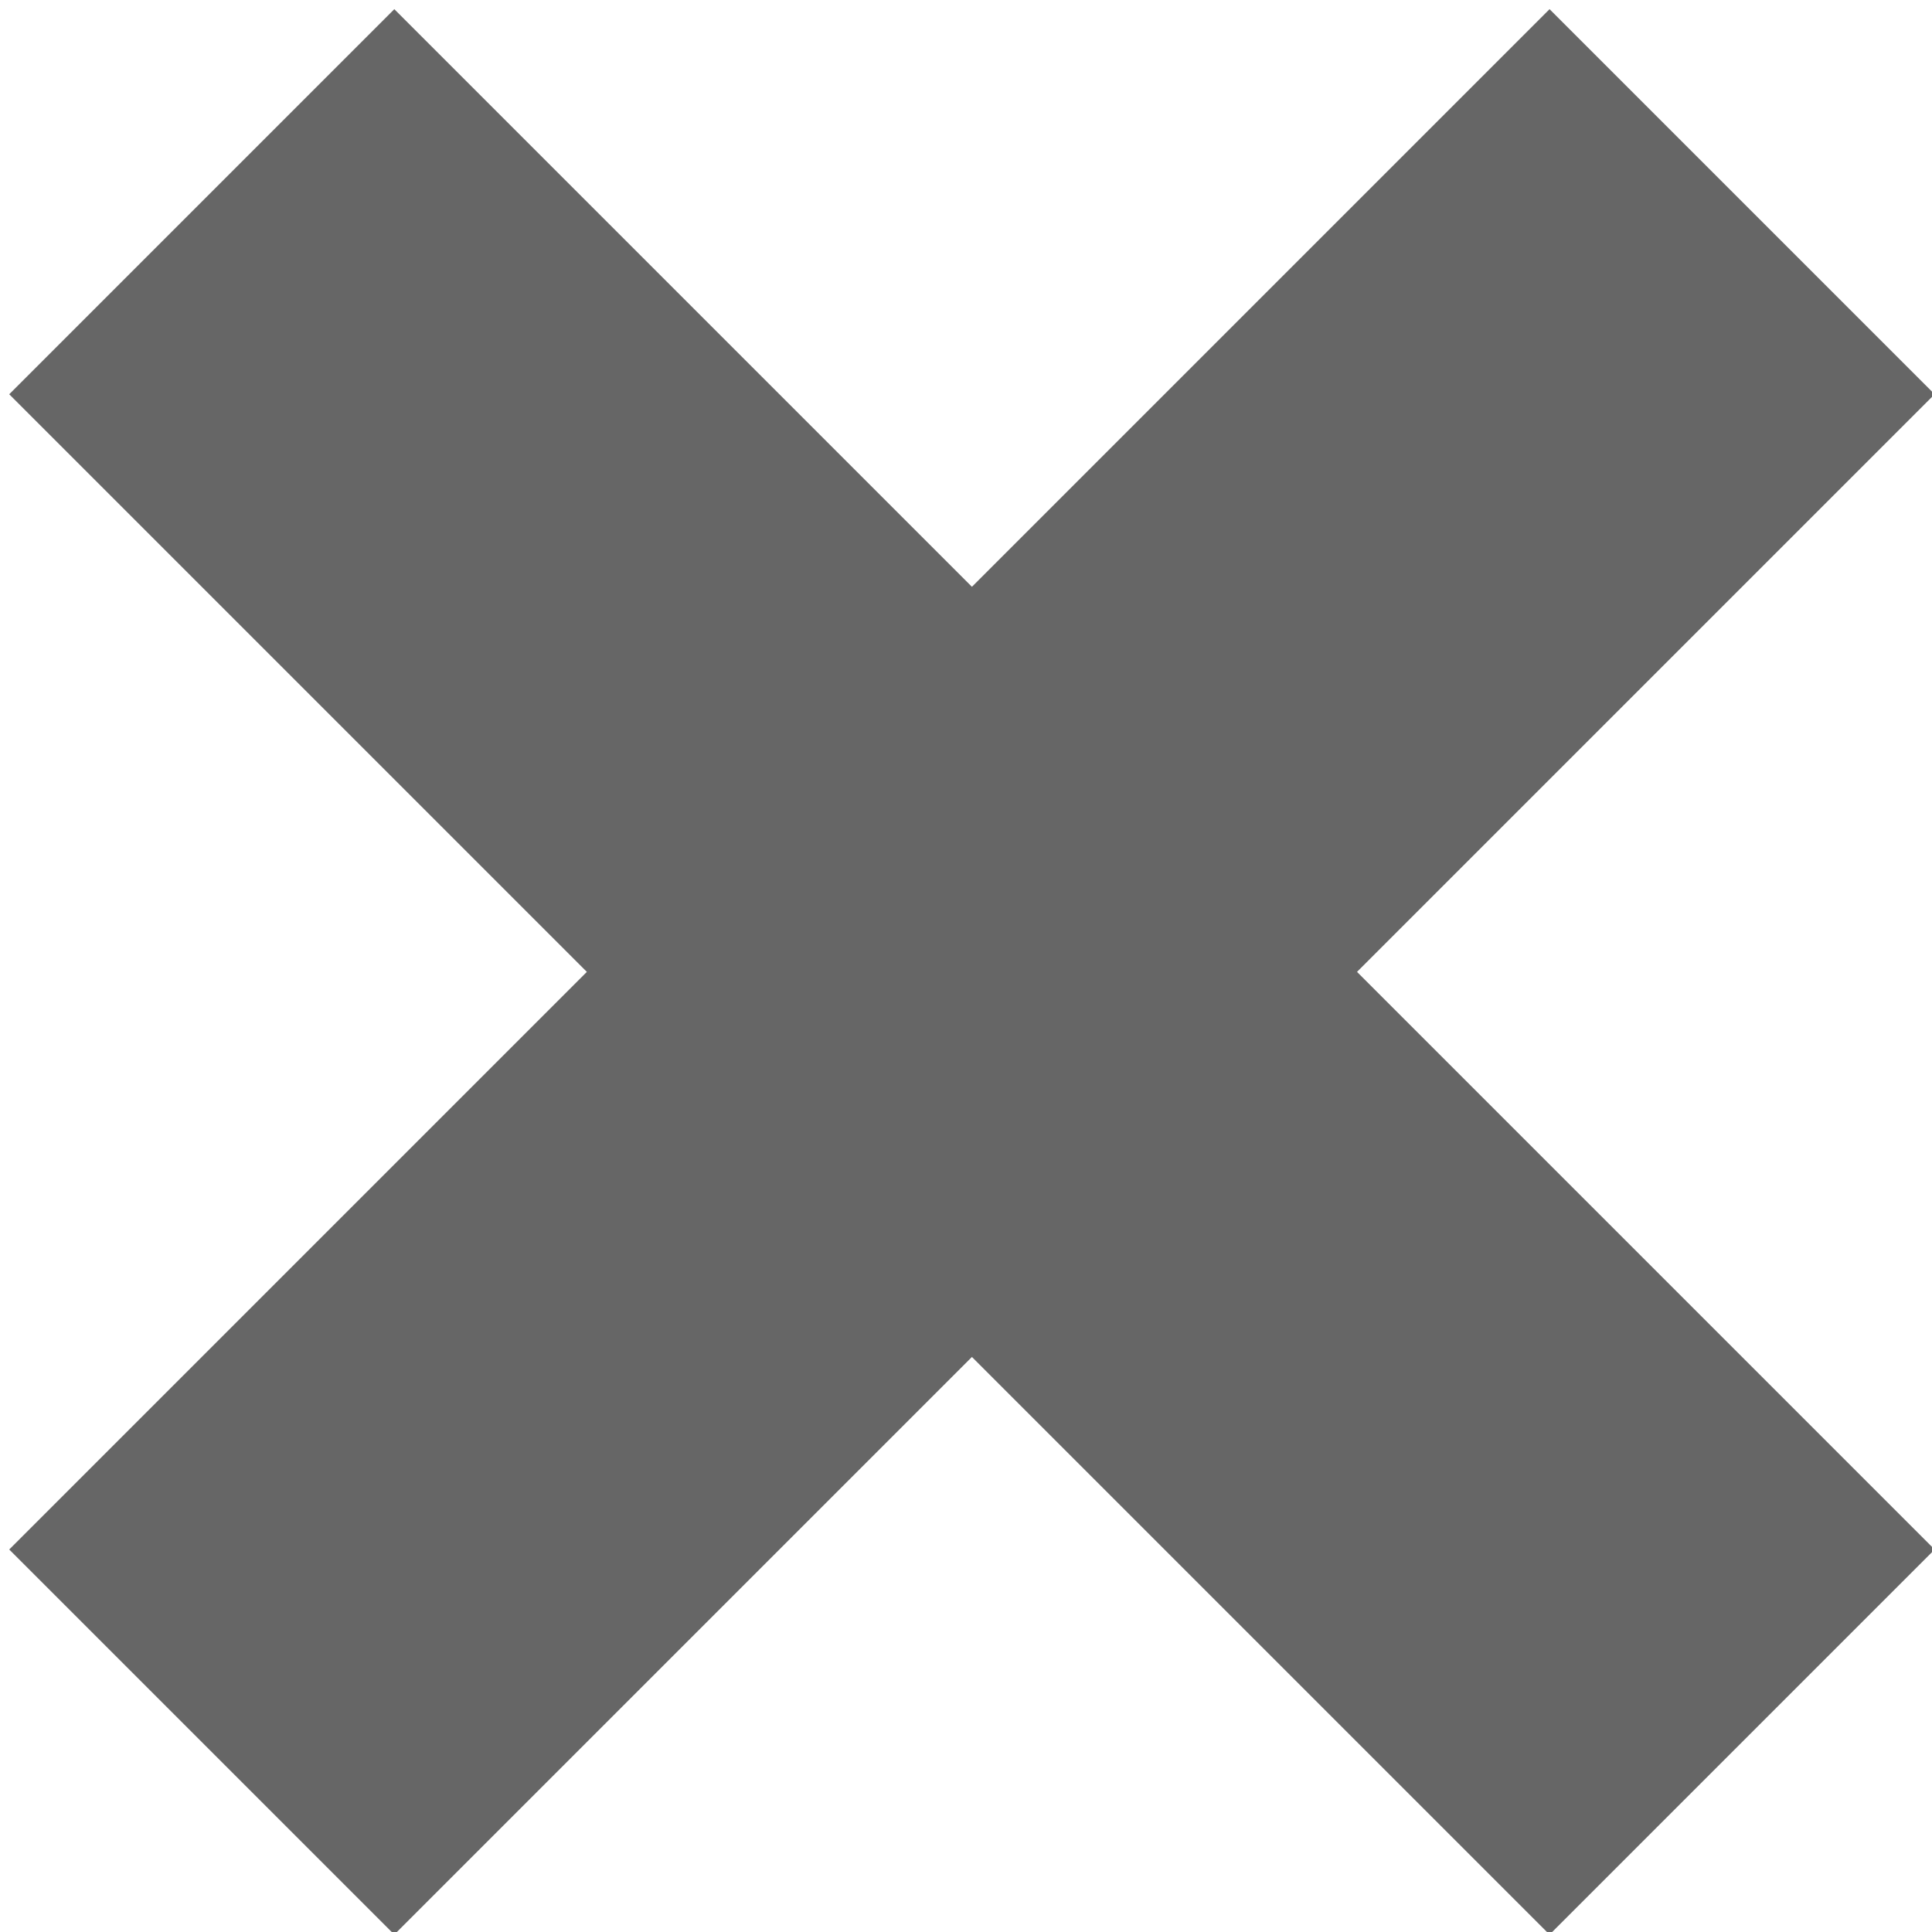 <?xml version="1.0" encoding="utf-8"?>
<!-- Generator: Adobe Illustrator 25.0.0, SVG Export Plug-In . SVG Version: 6.00 Build 0)  -->
<svg version="1.1" id="Layer_1" xmlns="http://www.w3.org/2000/svg" xmlns:xlink="http://www.w3.org/1999/xlink" x="0px" y="0px"
	 viewBox="0 0 14.9 14.9" style="enable-background:new 0 0 14.9 14.9;" xml:space="preserve">
<style type="text/css">
	.st0{opacity:0.6;}
</style>
<g id="MDI_thermometer-plus" transform="translate(16.971) rotate(45)" class="st0">
	<path id="Path_thermometer-plus" d="M0.7,9.9V3.6h-4.2v6.3h-6.3v4.2h6.3v6.3h4.2v-6.3H7V9.9"/>
</g>
</svg>
